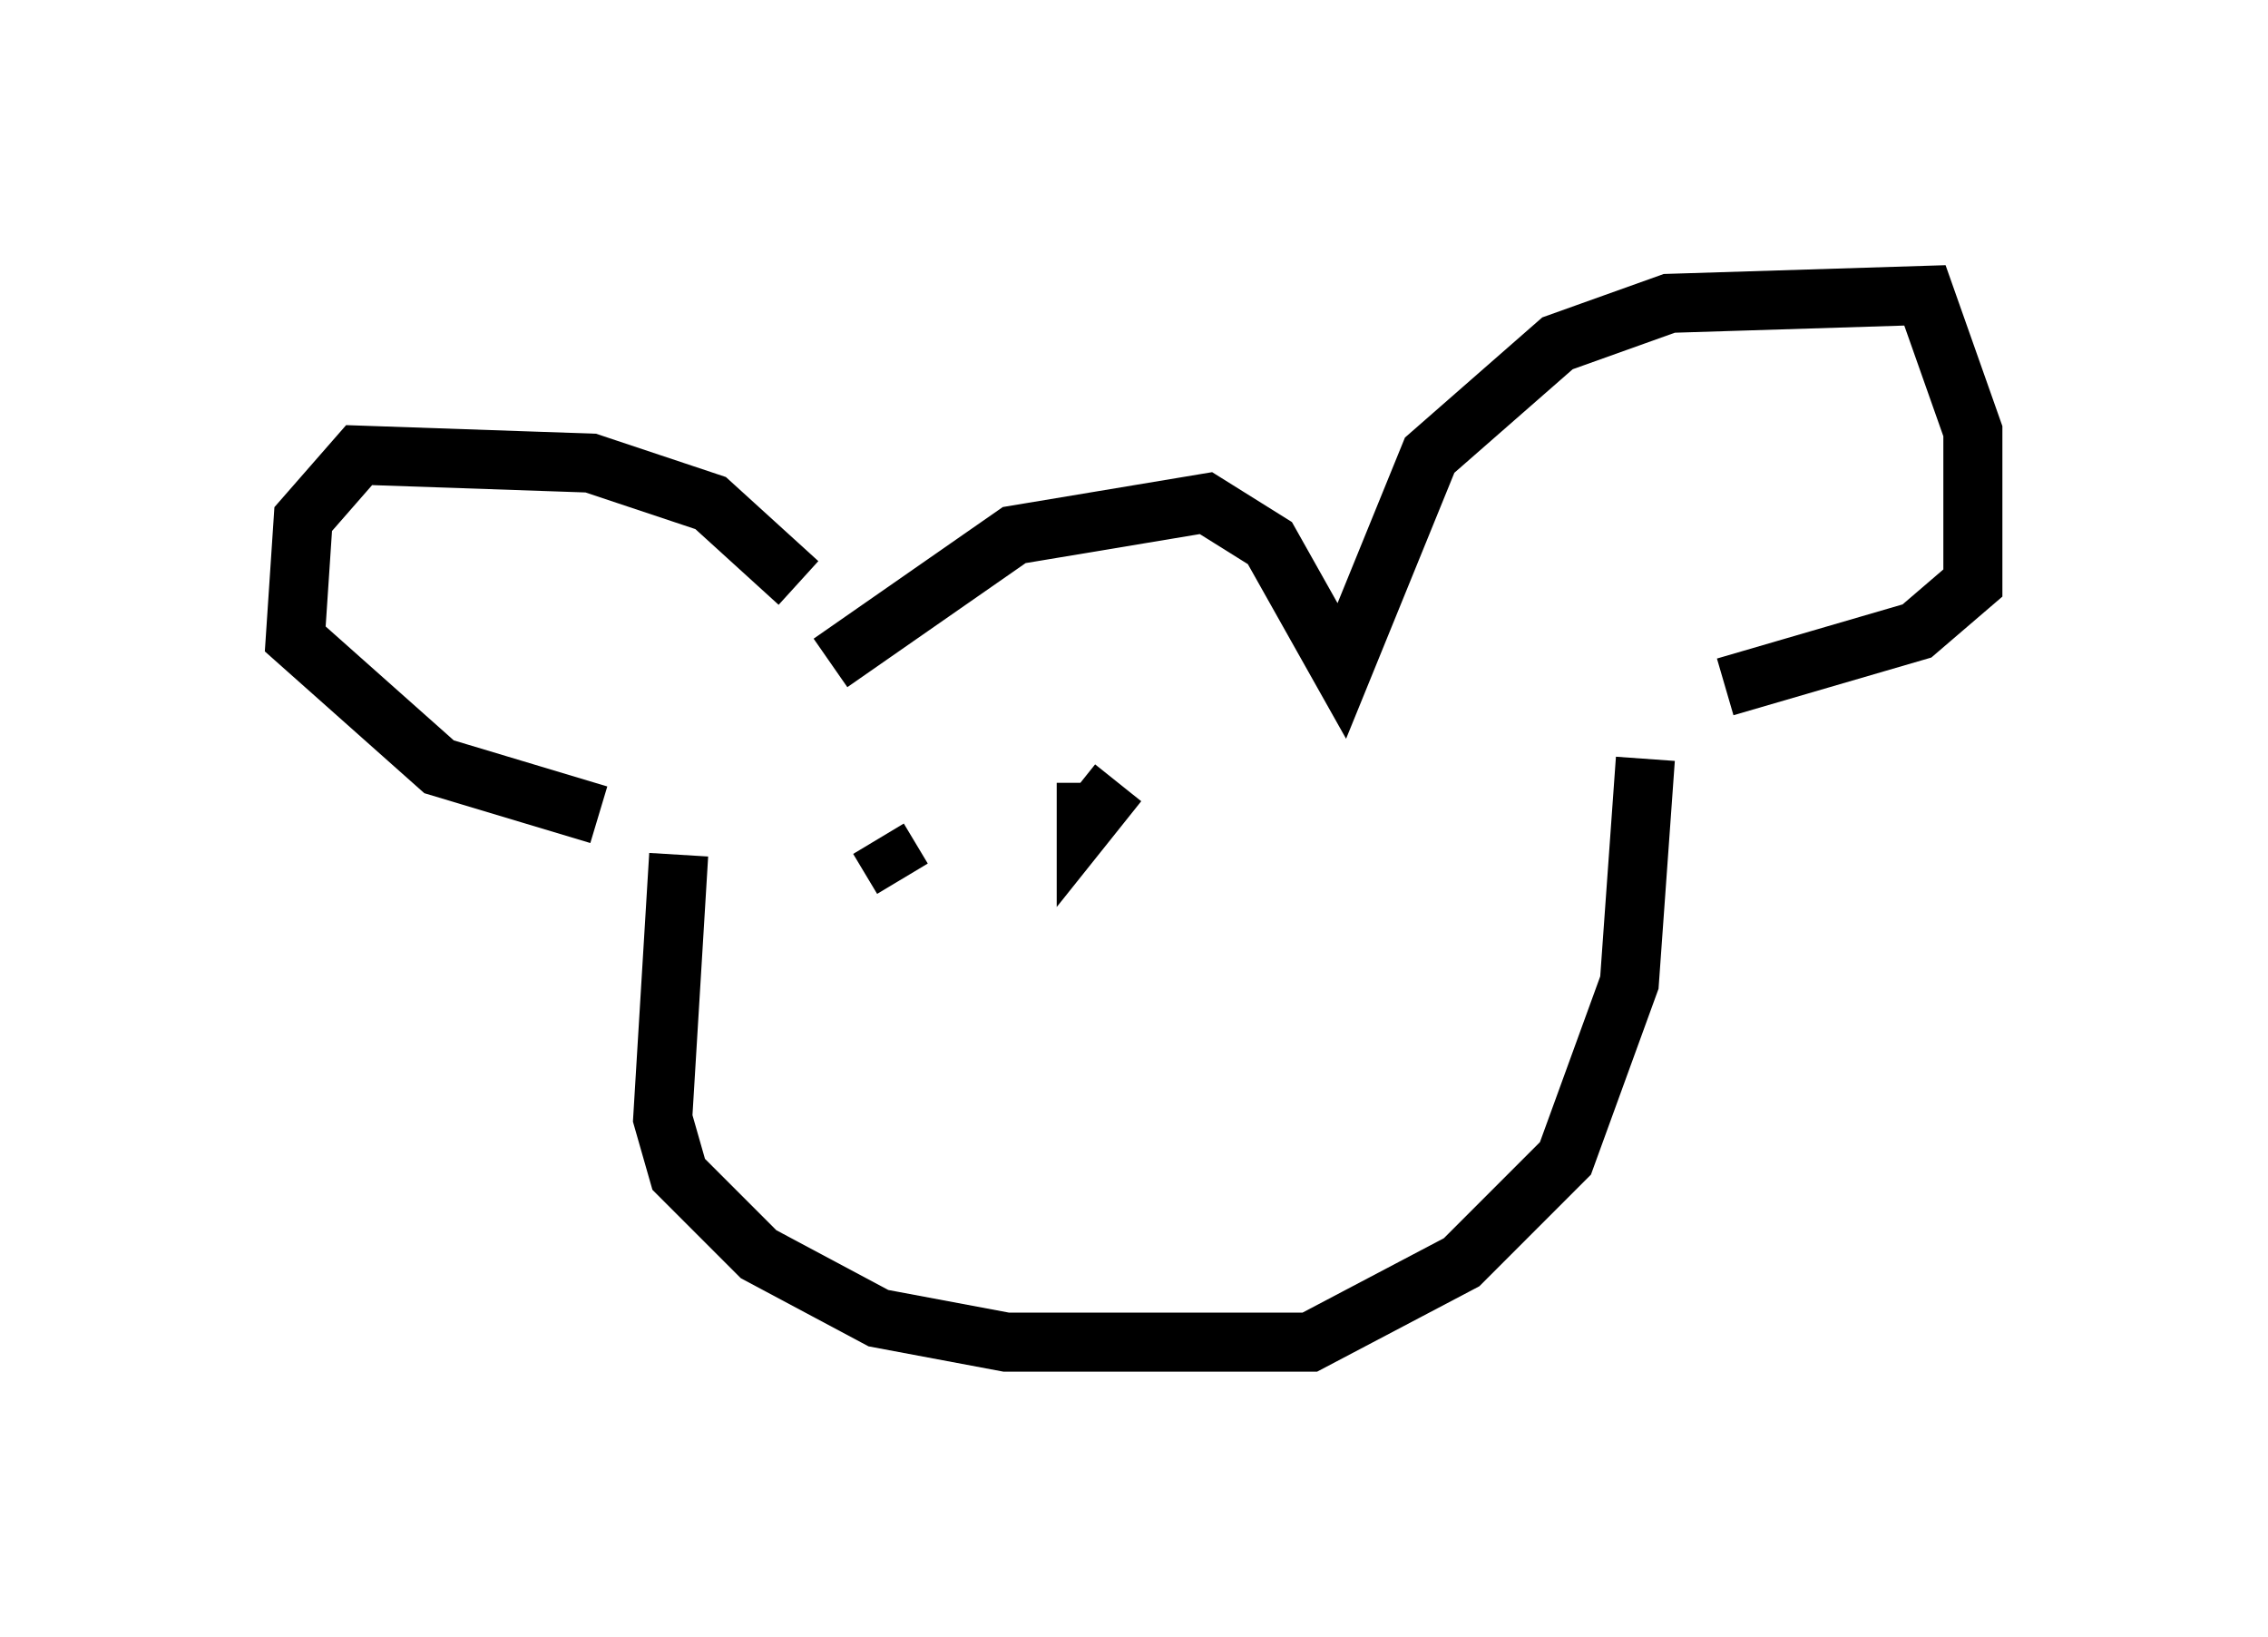 <?xml version="1.0" encoding="utf-8" ?>
<svg baseProfile="full" height="27.726" version="1.1" width="38.416" xmlns="http://www.w3.org/2000/svg" xmlns:ev="http://www.w3.org/2001/xml-events" xmlns:xlink="http://www.w3.org/1999/xlink"><defs /><rect fill="white" height="27.726" width="38.416" x="0" y="0" /><path d="M14.202, 11.631 m-0.677, -1.759 l-1.488, -1.353 -2.03, -0.677 l-3.924, -0.135 -0.947, 1.083 l-0.135, 2.03 2.436, 2.165 l2.706, 0.812 m3.924, -2.571 l3.112, -2.165 3.248, -0.541 l1.083, 0.677 1.218, 2.165 l1.488, -3.654 2.165, -1.894 l1.894, -0.677 4.33, -0.135 l0.812, 2.3 0.0, 2.571 l-0.947, 0.812 -3.248, 0.947 m-17.726, 2.842 l-0.271, 4.465 0.271, 0.947 l1.353, 1.353 2.03, 1.083 l2.165, 0.406 5.142, 0.0 l2.571, -1.353 1.759, -1.759 l1.083, -2.977 0.271, -3.789 m-12.99, 1.353 l0.406, 0.677 m3.654, -1.624 l-0.541, 0.677 0.0, -0.677 " fill="none" stroke="black" stroke-width="1" /></svg>